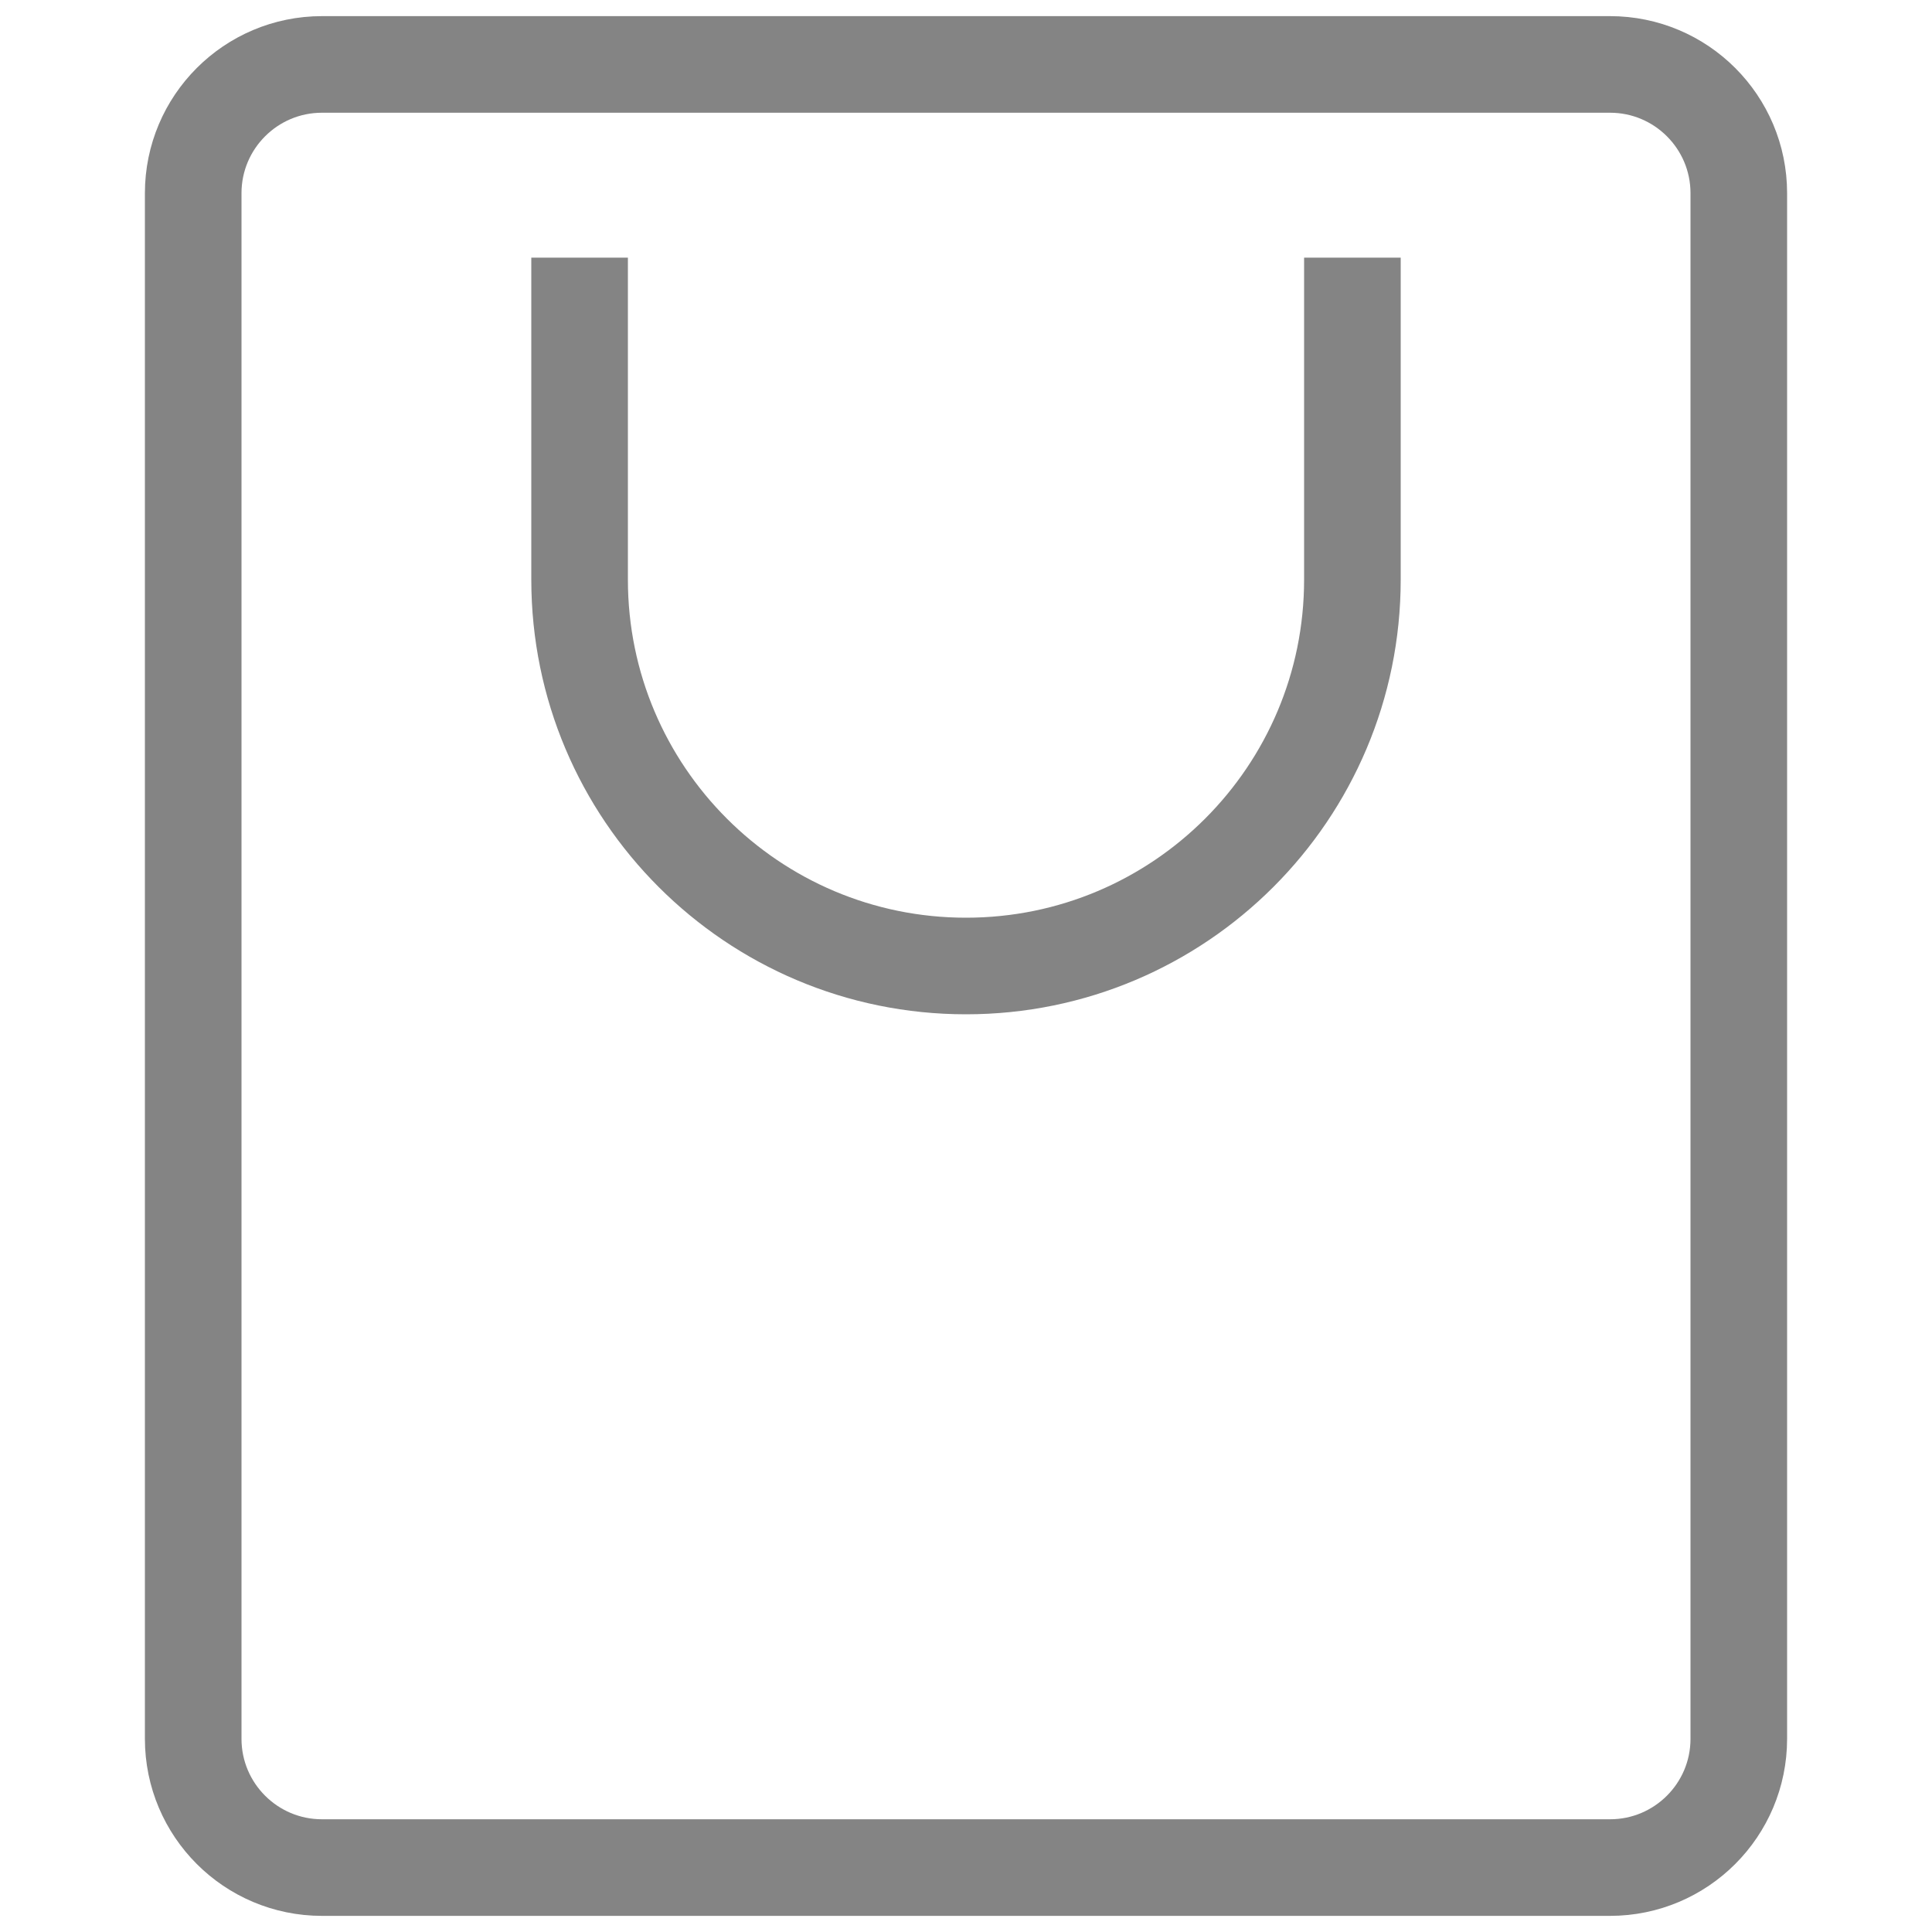 <svg width="20" height="20" viewBox="0 0 20 20" fill="none" xmlns="http://www.w3.org/2000/svg">
<path d="M14 2.667L14 6C14 8.209 12.209 10 10 10C7.791 10 6 8.209 6 6L6 2.667M2 2V18C2 18.736 2.597 19.333 3.333 19.333H16.667C17.403 19.333 18 18.736 18 18V2C18 1.264 17.403 0.667 16.667 0.667H3.333C2.597 0.667 2 1.264 2 2Z" stroke="#848484"/>
</svg>
